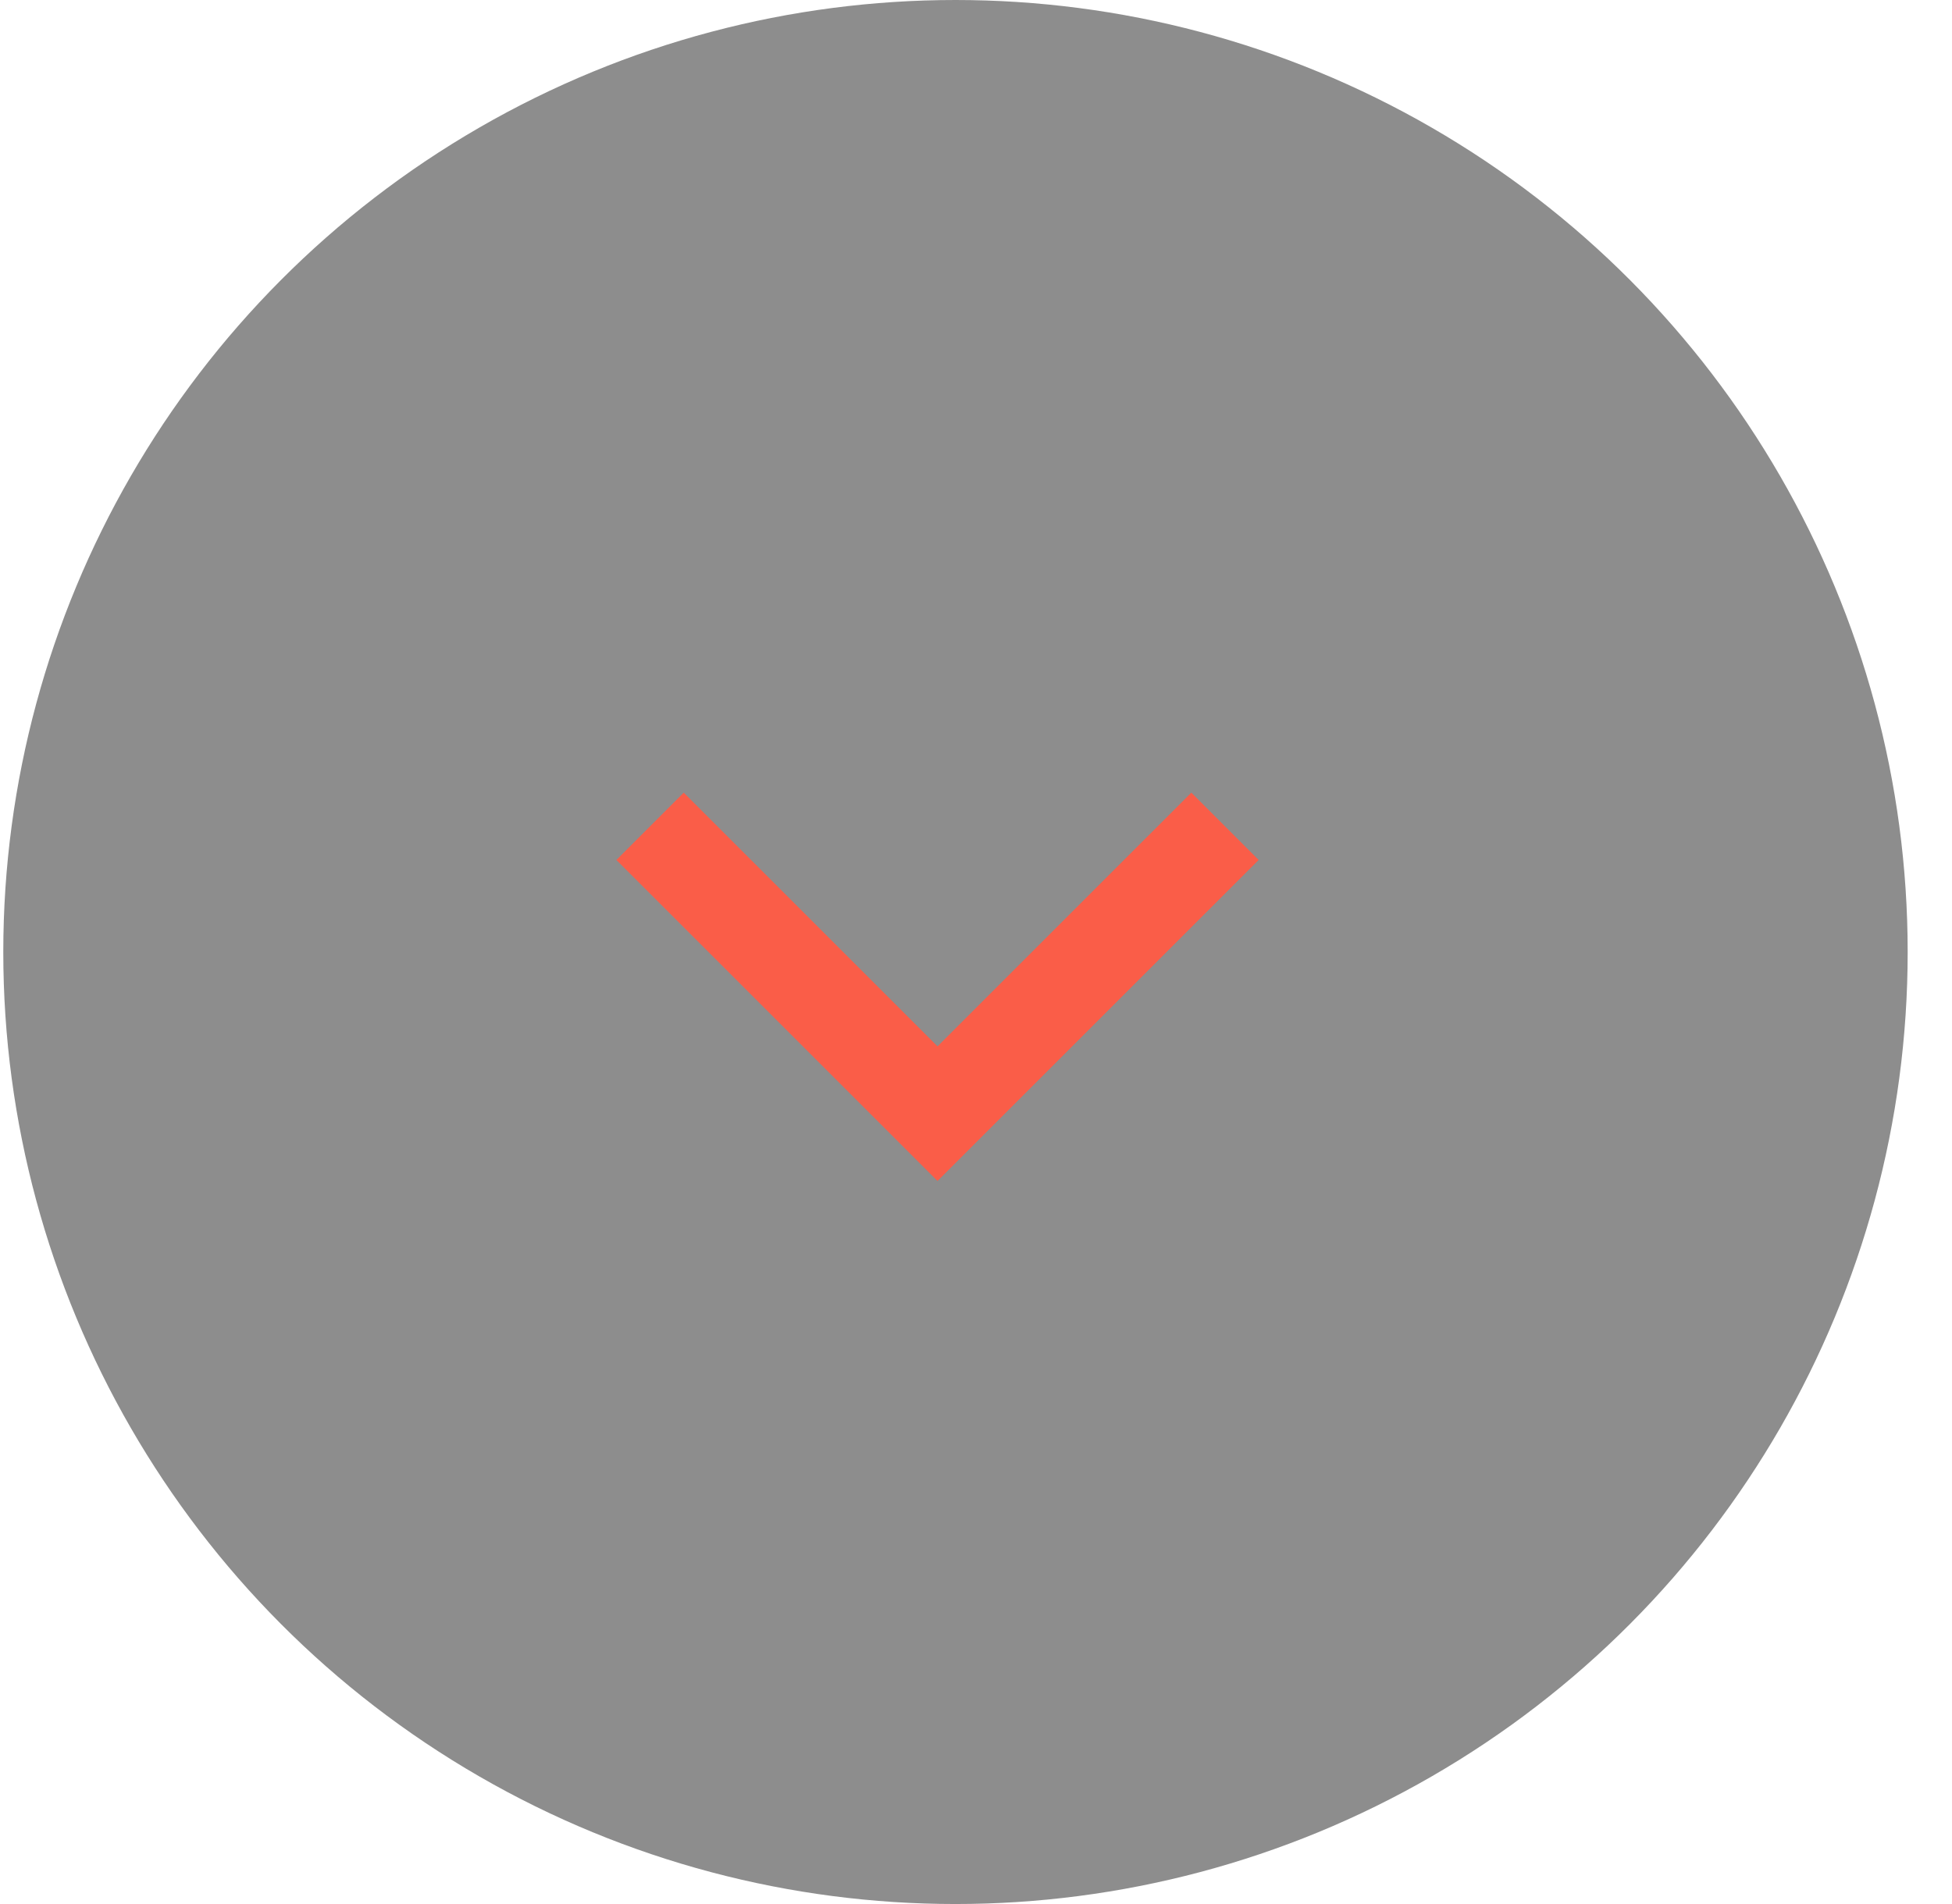<?xml version="1.0" encoding="UTF-8" standalone="no"?><!DOCTYPE svg PUBLIC "-//W3C//DTD SVG 1.1//EN" "http://www.w3.org/Graphics/SVG/1.1/DTD/svg11.dtd"><svg width="100%" height="100%" viewBox="0 0 41 40" version="1.1" xmlns="http://www.w3.org/2000/svg" xmlns:xlink="http://www.w3.org/1999/xlink" xml:space="preserve" xmlns:serif="http://www.serif.com/" style="fill-rule:evenodd;clip-rule:evenodd;"><circle cx="20.069" cy="20" r="20" style="fill-opacity:0.447;"/><path d="M25.73,17.359l-6.038,6.037l-6.038,-6.037" style="fill:none;stroke:#fa5d48;stroke-width:2px;"/></svg>